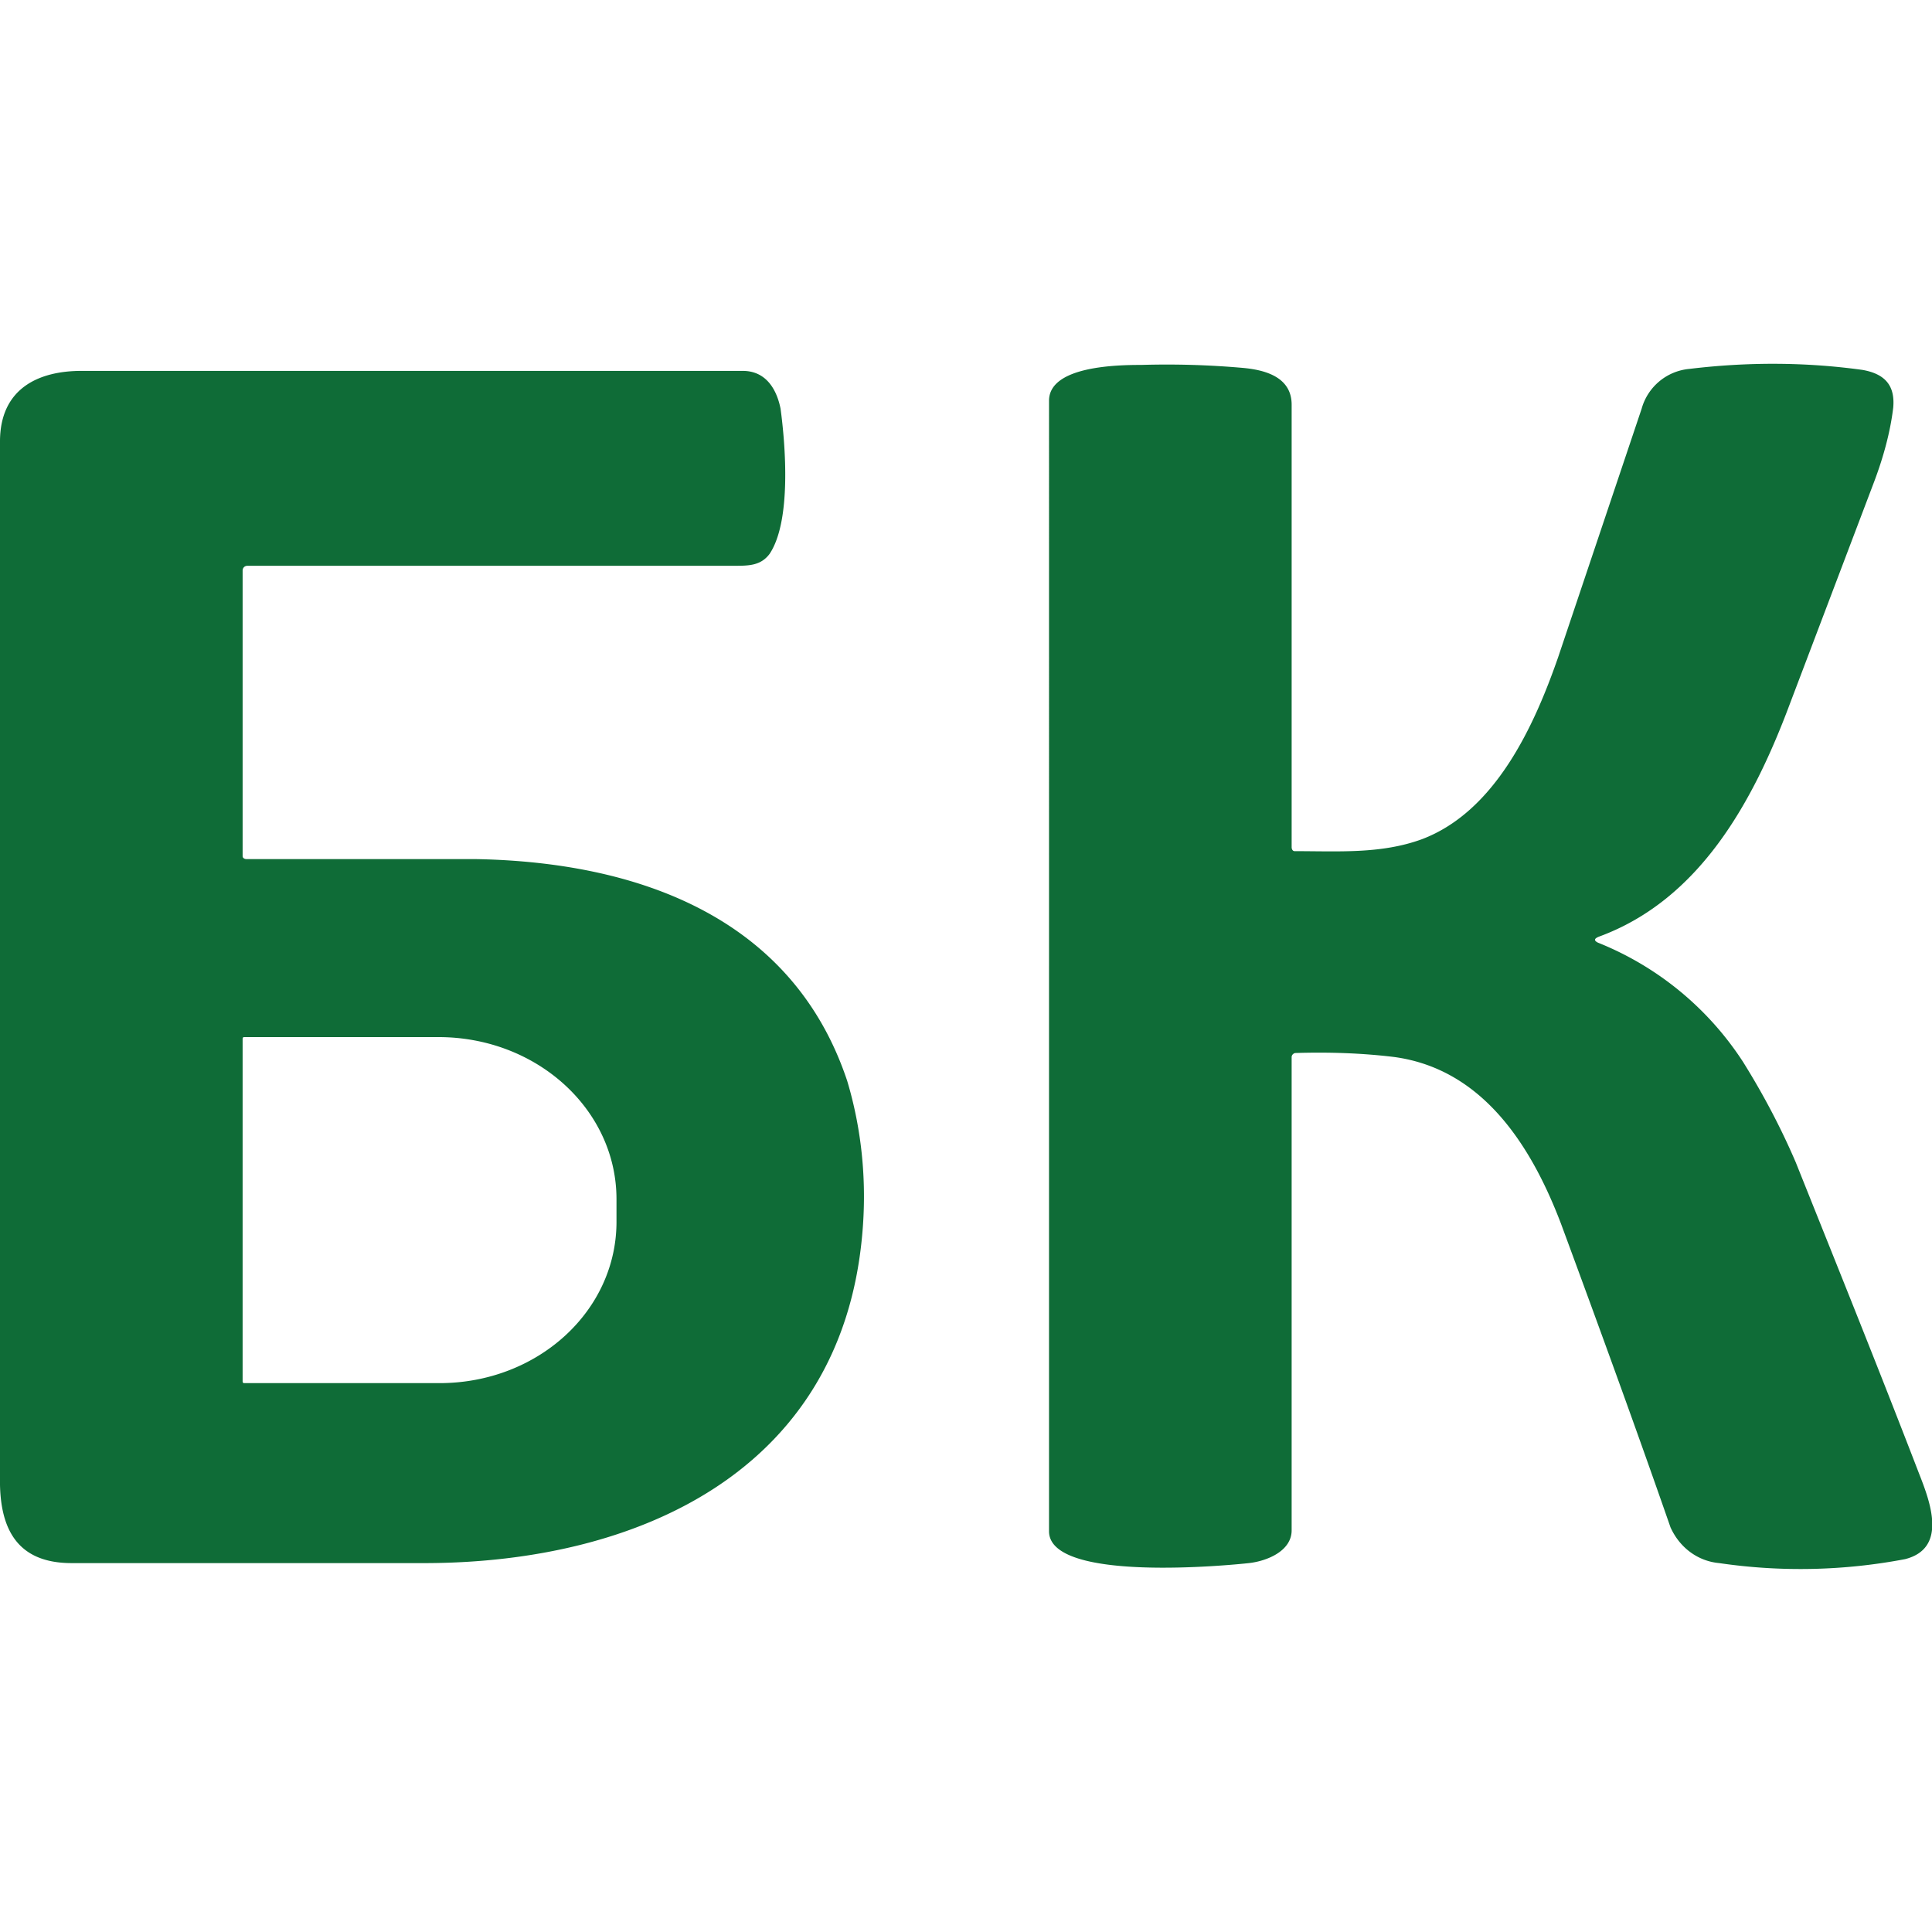 <svg xmlns="http://www.w3.org/2000/svg" viewBox="0 0 194.3 194.3"><path fill="#0f6c37" d="M160.7 94.8c6 2.4 11.1 6.6 14.6 12 2 3.2 3.8 6.6 5.3 10.1 4 10 8.2 20.4 12.4 31.3 1.1 2.8 2.9 7.5-1.4 8.6a56.2 56.2 0 0 1-18.7.4c-2.2-.2-4-1.6-4.9-3.6-3.2-9.2-6.9-19.4-11-30.5-3-7.9-7.9-15.6-16.8-16.8-3.3-.4-6.6-.5-9.9-.4-.2 0-.4.2-.4.4v47.6c0 2.1-2.5 3.1-4.3 3.3s-20.1 2-20.1-3.2V40.3c0-3.5 6.9-3.6 9.3-3.6 3.4-.1 6.8 0 10.2.3 2.2.2 4.9.9 4.9 3.7v44.5c0 .2.1.4.3.4 4.4 0 8.7.3 12.8-1.2 7.4-2.8 11.3-11.4 13.7-18.3l8.4-25a5.5 5.5 0 0 1 4.8-4c5.8-.7 11.6-.7 17.4.1 2.3.4 3.3 1.6 3.1 3.8-.3 2.5-1 5-1.9 7.4L180 70.8c-3.7 9.9-9.1 19.7-19.2 23.4-.5.2-.5.4-.1.6ZM24.4 57.3v28.8c0 .2.2.3.4.3h23.1c16.2.3 31.8 5.8 37.3 22.3 1.5 5 2 10.3 1.5 15.6-2.2 23.8-22.7 32.8-43.7 32.9H7.2c-5.6 0-7.3-3.6-7.2-8.7V44.4c0-5.2 3.7-7.1 8.2-7.1h66.5c2.3 0 3.4 1.8 3.8 3.8.5 3.7 1.1 11.3-1.1 14.6-.9 1.2-2.1 1.2-3.6 1.2H24.9c-.3 0-.5.2-.5.5m0 47.2v34.3c0 .2.1.2.2.2h19.6c9.9 0 17.9-7.3 17.8-16.4v-2.1c0-9-8-16.3-17.9-16.3H24.6c-.1 0-.2 0-.2.2v.1Z"/></svg>
